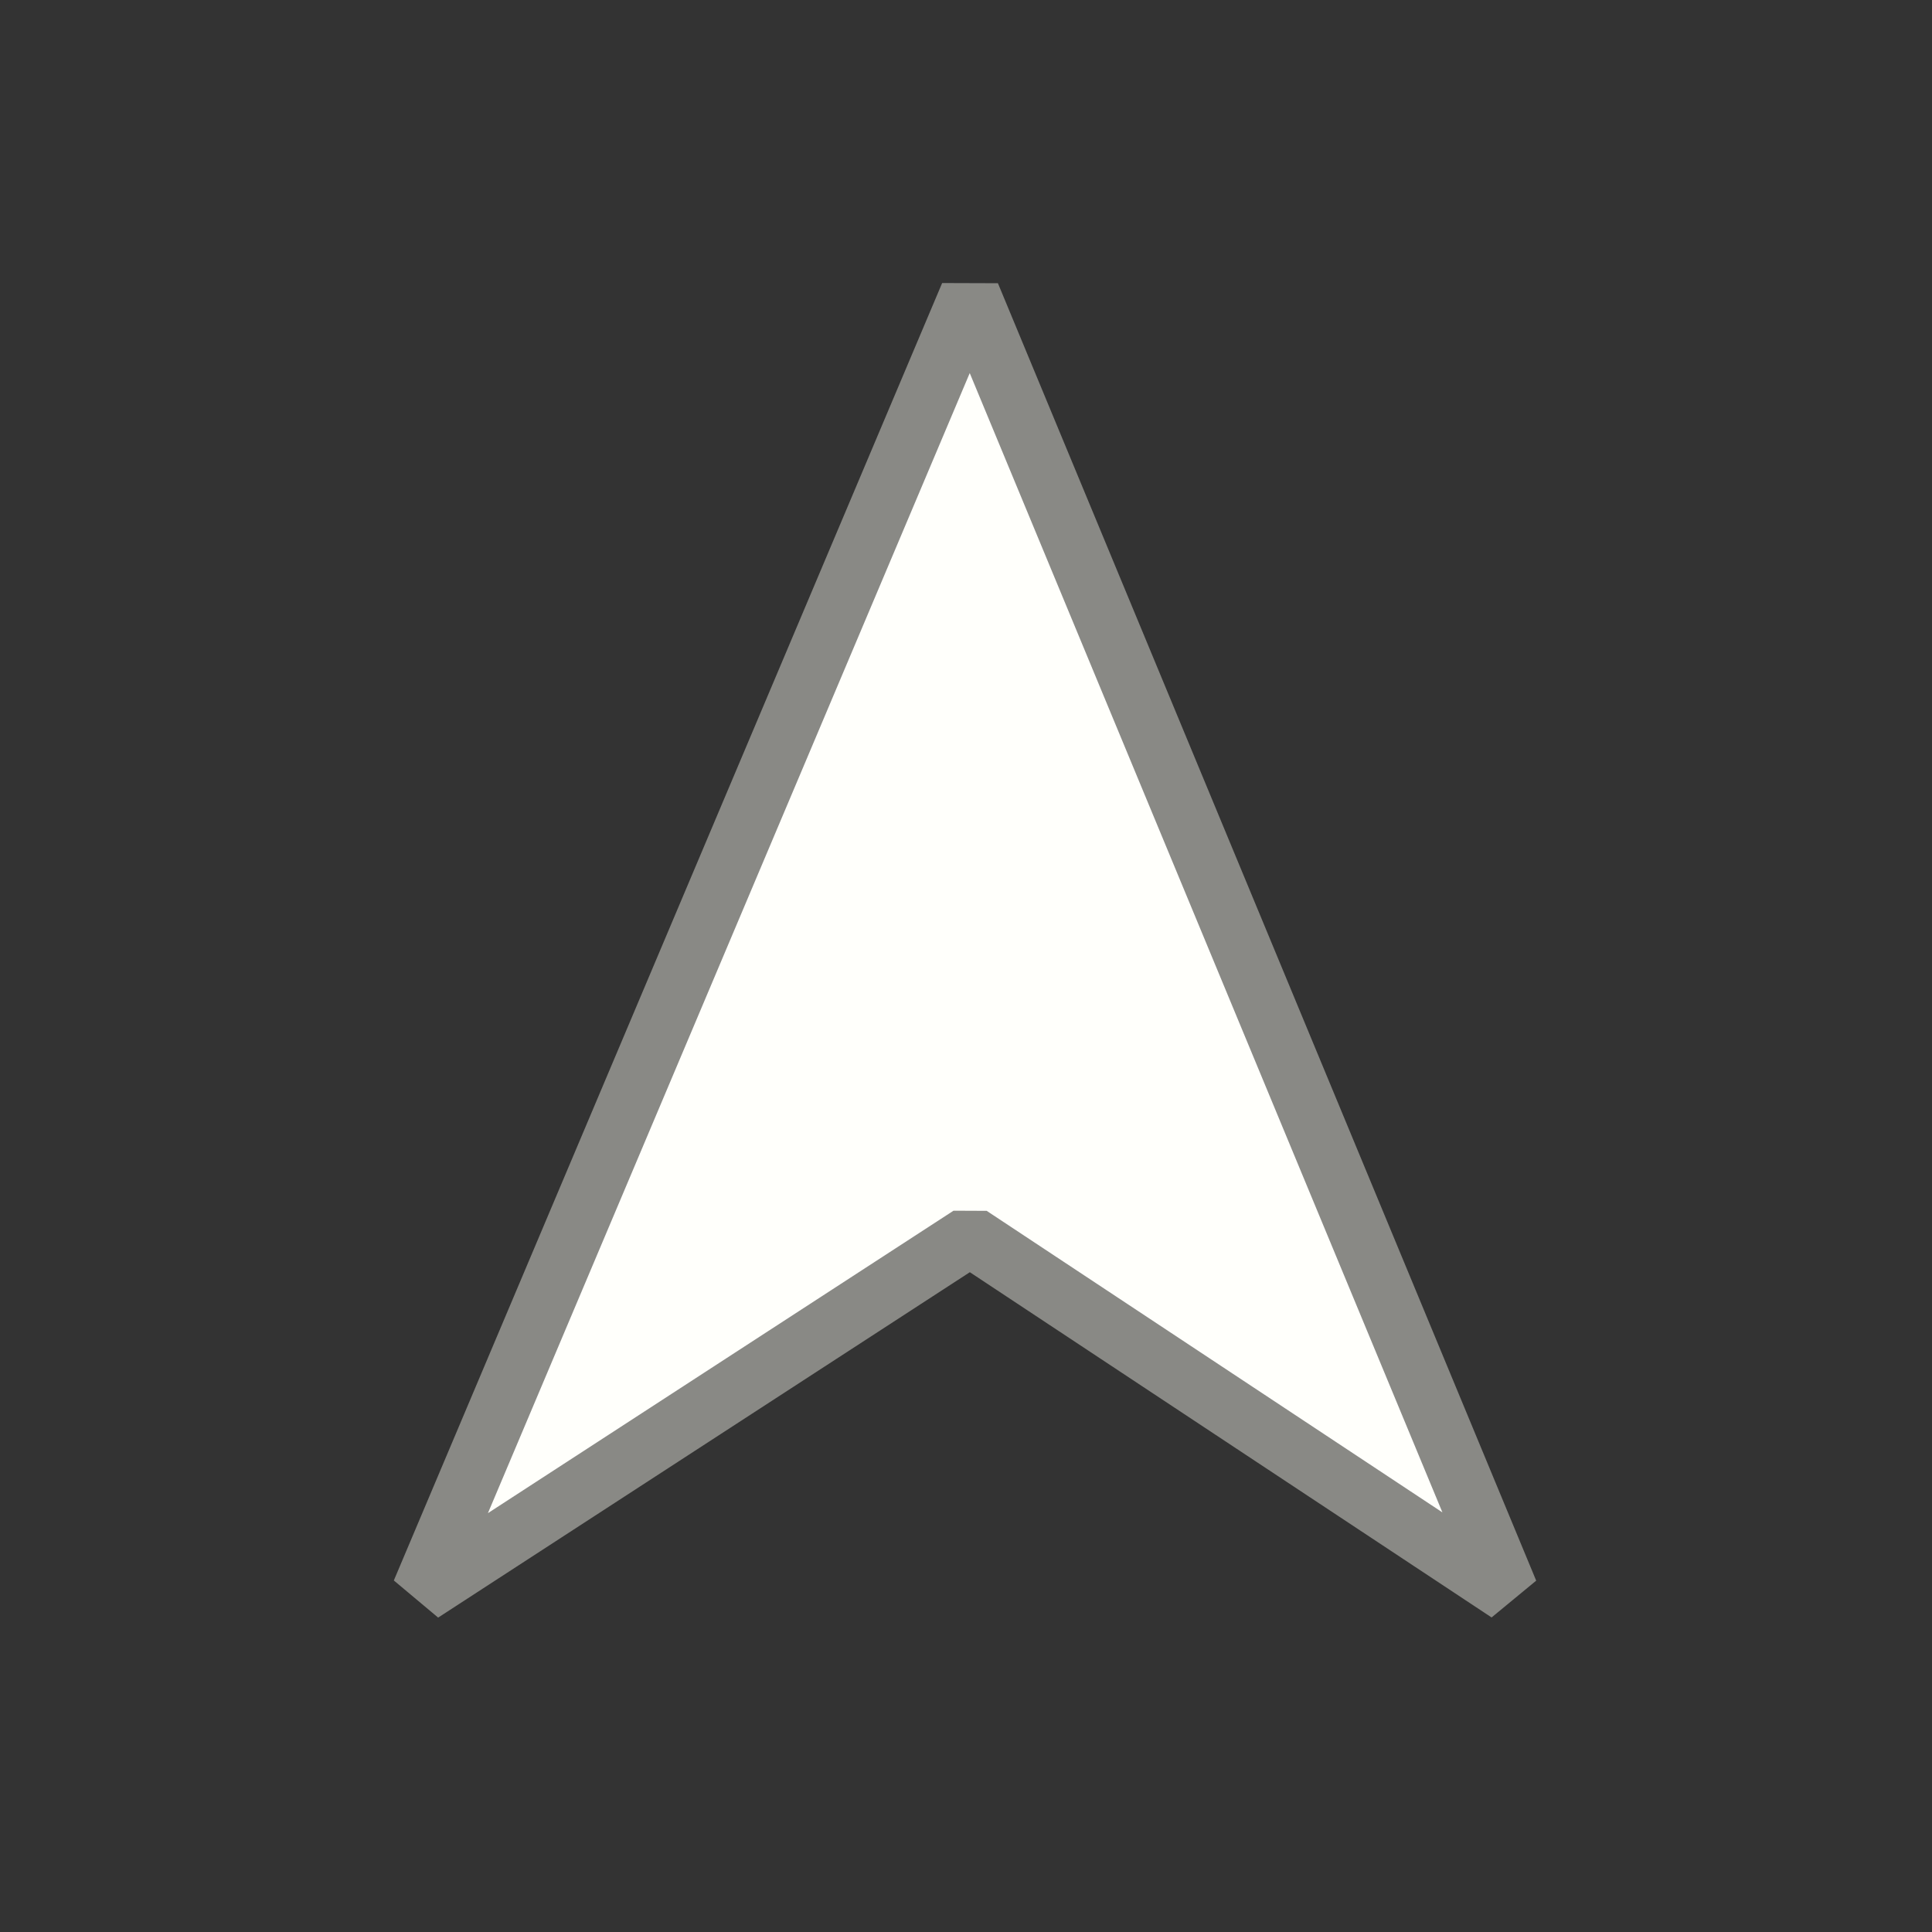 <?xml version="1.0" encoding="UTF-8" standalone="no"?>
<svg
   xmlns:dc="http://purl.org/dc/elements/1.1/"
   xmlns:cc="http://creativecommons.org/ns#"
   xmlns:rdf="http://www.w3.org/1999/02/22-rdf-syntax-ns#"
   xmlns:svg="http://www.w3.org/2000/svg"
   xmlns="http://www.w3.org/2000/svg"
   xmlns:sodipodi="http://sodipodi.sourceforge.net/DTD/sodipodi-0.dtd"
   xmlns:inkscape="http://www.inkscape.org/namespaces/inkscape"
   height="32"
   viewBox="0 0 8.467 8.467"
   width="32"
   version="1.1"
   id="svg4"
   sodipodi:docname="icon_general.svg"
   inkscape:version="0.92.2 2405546, 2018-03-11">
  <rect x="0" y="0" width="8.467" height="8.467" fill="#333333" stroke="none"/>
  <defs
     id="defs8" />
  <sodipodi:namedview
     pagecolor="#ffffff"
     bordercolor="#666666"
     borderopacity="1"
     objecttolerance="10"
     gridtolerance="10"
     guidetolerance="10"
     inkscape:pageopacity="0"
     inkscape:pageshadow="2"
     inkscape:window-width="1920"
     inkscape:window-height="1056"
     id="namedview6"
     showgrid="false"
     showguides="true"
     inkscape:guide-bbox="true"
     inkscape:zoom="29.5"
     inkscape:cx="15.808662"
     inkscape:cy="16.216378"
     inkscape:window-x="4480"
     inkscape:window-y="520"
     inkscape:window-maximized="1"
     inkscape:current-layer="svg4">
    <sodipodi:guide
       position="4.251,6.314"
       orientation="1,0"
       id="guide4520"
       inkscape:locked="false" />
    <sodipodi:guide
       position="0.502,7.175"
       orientation="0,1"
       id="guide4522"
       inkscape:locked="false" />
    <sodipodi:guide
       position="-1.507,1.489"
       orientation="0,1"
       id="guide4524"
       inkscape:locked="false" />
    <sodipodi:guide
       position="1.848,6.646"
       orientation="1,0"
       id="guide4526"
       inkscape:locked="false" />
    <sodipodi:guide
       position="6.61,6.727"
       orientation="1,0"
       id="guide4528"
       inkscape:locked="false" />
  </sodipodi:namedview>
  <path
     style="fill:#fffffb;fill-opacity:1;fill-rule:evenodd;stroke:#898985;stroke-width:0.265px;stroke-linecap:butt;stroke-linejoin:bevel;stroke-opacity:1"
     d="M 4.251,1.292 1.848,6.978 4.251,5.417 6.61,6.978 Z"
     id="path4547"
     inkscape:connector-curvature="0"
     sodipodi:nodetypes="ccccc" />
</svg>
